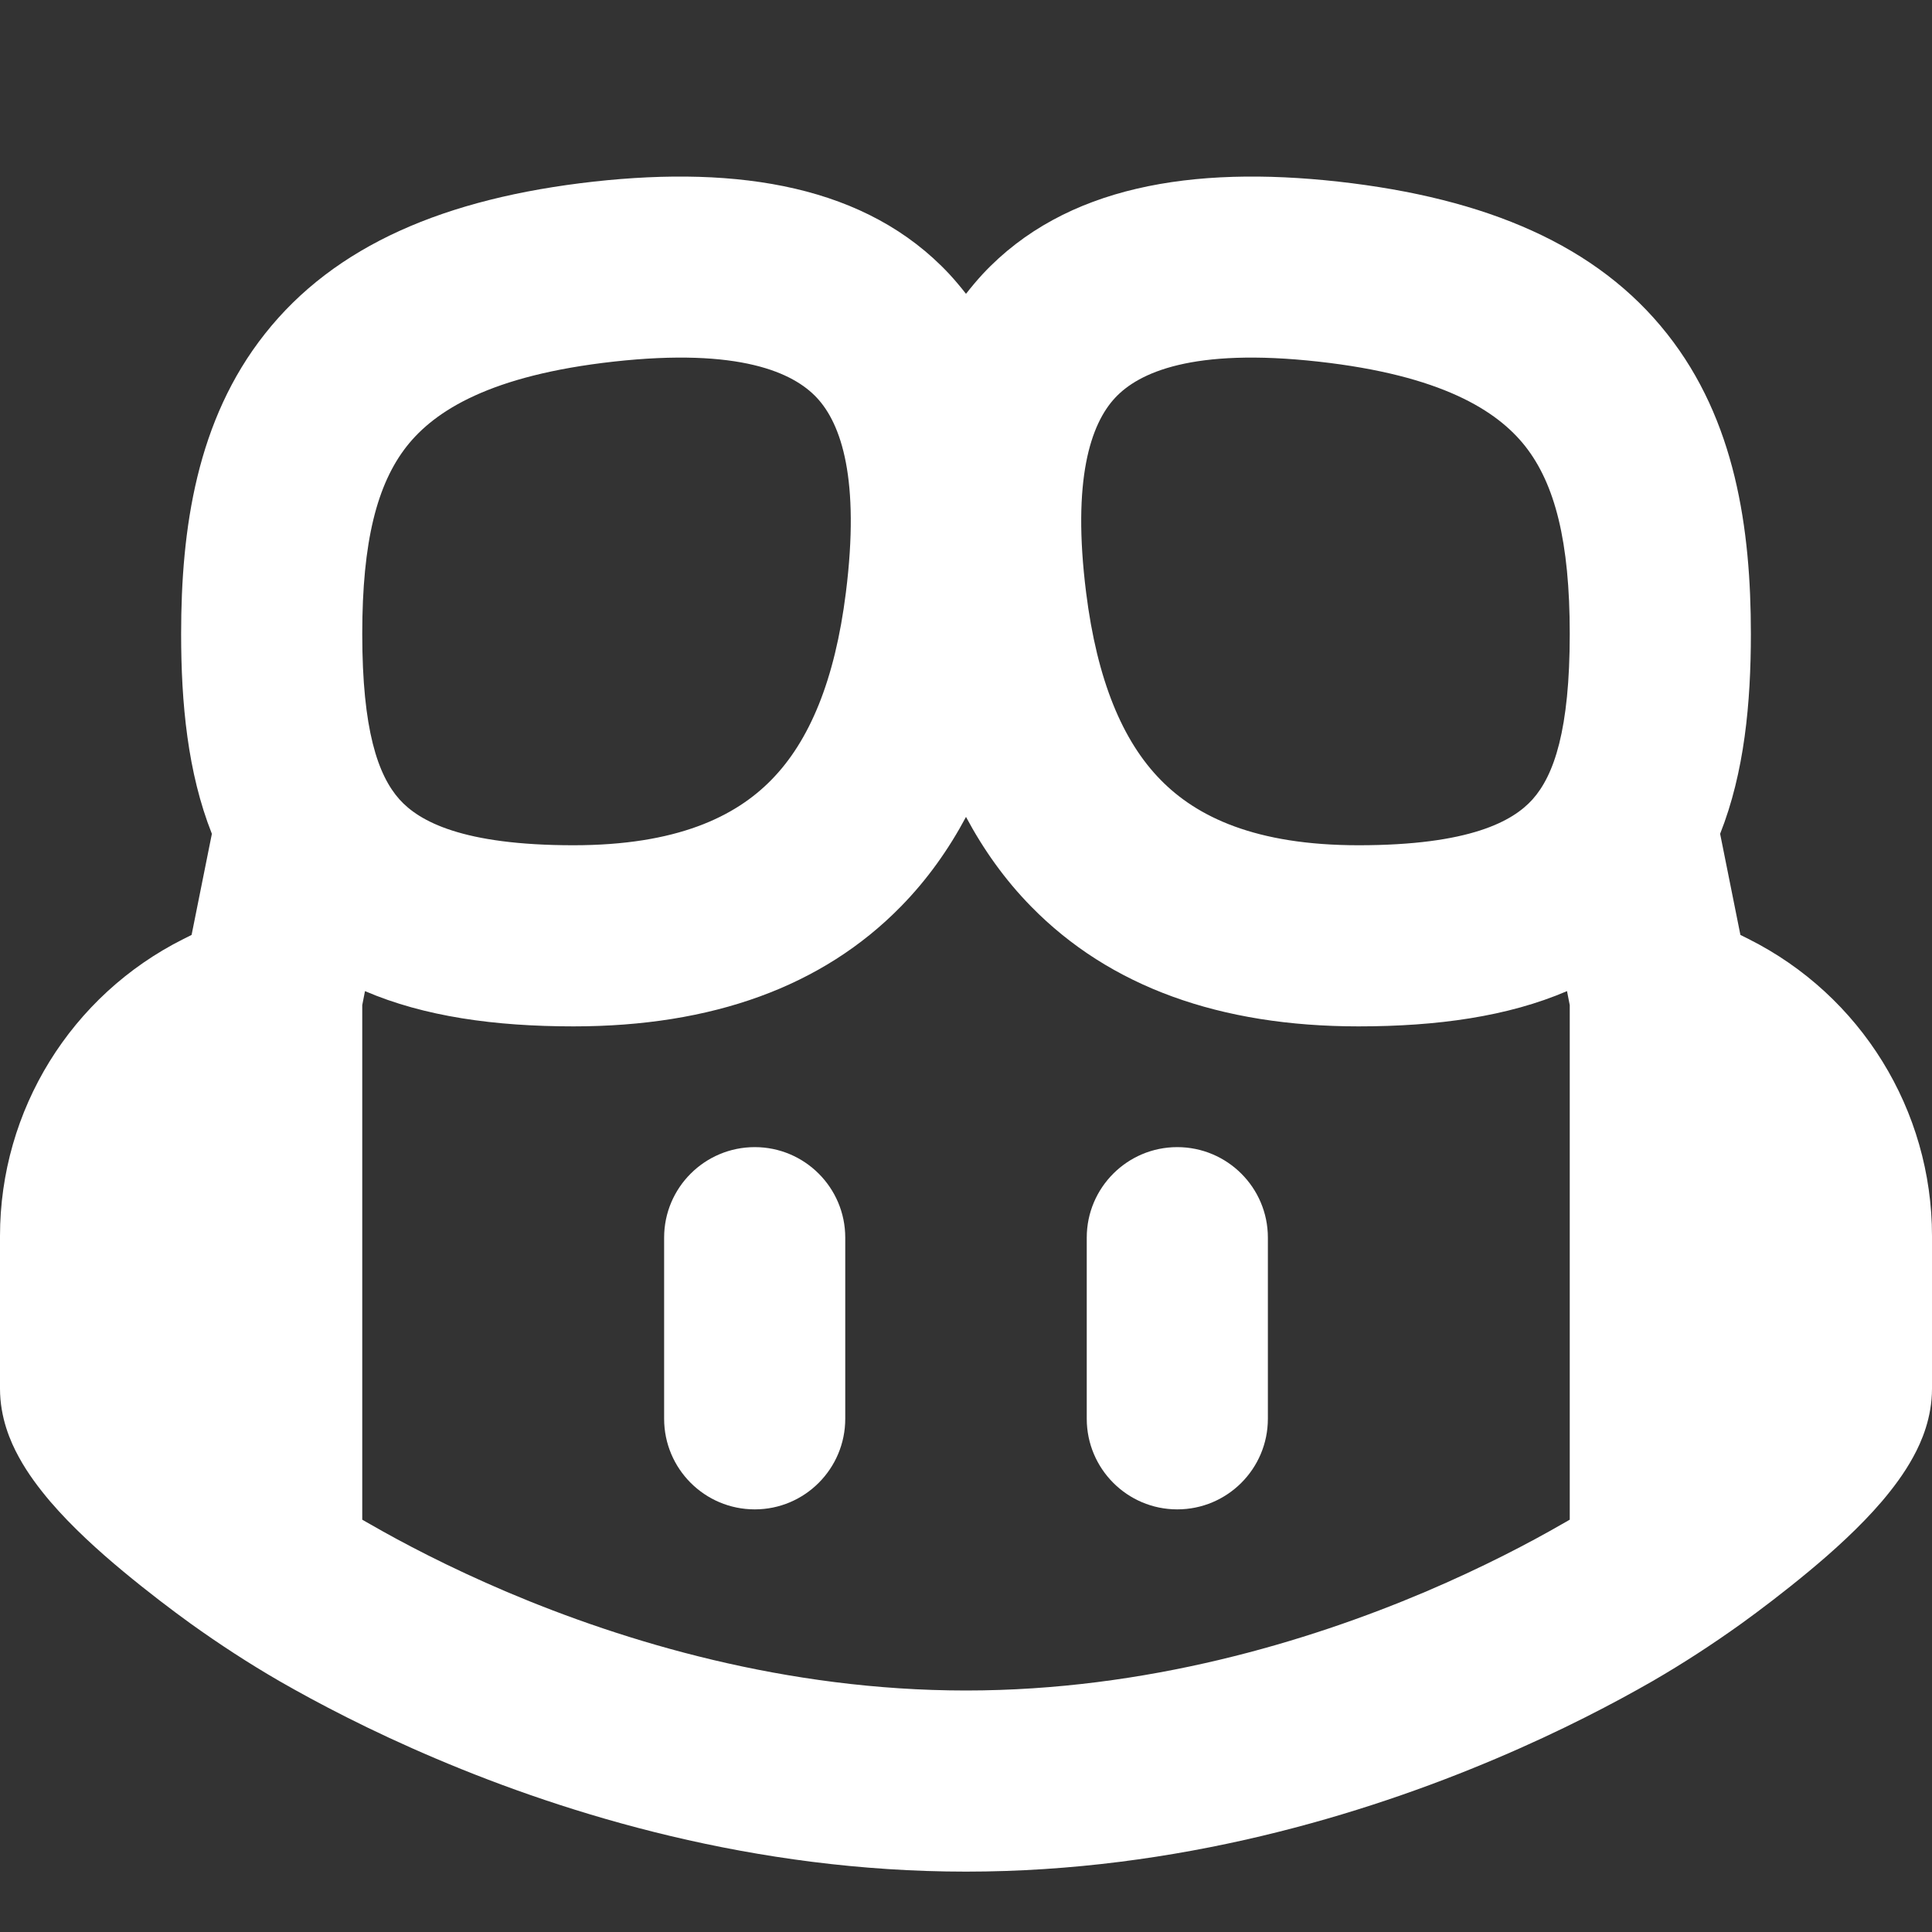 <svg width="12" height="12" viewBox="0 0 12 12" fill="none" xmlns="http://www.w3.org/2000/svg">
	<rect x="0" y="0" width="12" height="12" fill="#333333" stroke="none"/>
	<path d="M4.688 7.125C4.998 7.125 5.25 7.377 5.25 7.687V8.812C5.25 9.123 4.998 9.375 4.688 9.375C4.377 9.375 4.125 9.123 4.125 8.812V7.687C4.125 7.377 4.377 7.125 4.688 7.125Z" fill="white" />
	<path d="M7.875 7.687C7.875 7.377 7.623 7.125 7.312 7.125C7.002 7.125 6.75 7.377 6.75 7.687V8.812C6.75 9.123 7.002 9.375 7.312 9.375C7.623 9.375 7.875 9.123 7.875 8.812V7.687Z" fill="white" />
	<path d="M5.896 1.702C5.933 1.742 5.967 1.783 6 1.825C6.033 1.783 6.067 1.742 6.104 1.702C6.616 1.154 7.408 1.028 8.312 1.128C9.235 1.231 9.921 1.524 10.355 2.074C10.779 2.61 10.875 3.284 10.875 3.937C10.875 4.366 10.835 4.798 10.684 5.179L10.81 5.807L10.86 5.832C11.559 6.182 12 6.896 12 7.677V8.625C12 8.805 11.936 8.954 11.883 9.05C11.827 9.153 11.756 9.246 11.689 9.325C11.554 9.483 11.386 9.635 11.235 9.76C11.081 9.888 10.93 10.002 10.818 10.083C10.638 10.212 10.454 10.332 10.262 10.443C10.032 10.575 9.701 10.75 9.29 10.924C8.472 11.271 7.317 11.625 6 11.625C4.683 11.625 3.528 11.271 2.71 10.924C2.299 10.75 1.968 10.575 1.738 10.443C1.546 10.332 1.362 10.212 1.182 10.083C1.07 10.002 0.919 9.888 0.765 9.76C0.614 9.635 0.446 9.483 0.311 9.325C0.244 9.246 0.173 9.153 0.117 9.05C0.064 8.954 0 8.805 1.43051e-06 8.625L0 7.677C0 6.896 0.441 6.182 1.14 5.832L1.19 5.807L1.316 5.179C1.165 4.798 1.125 4.366 1.125 3.937C1.125 3.284 1.221 2.61 1.645 2.074C2.079 1.524 2.765 1.231 3.688 1.128C4.592 1.028 5.384 1.154 5.896 1.702ZM2.267 6.156L2.25 6.243V9.439C2.266 9.448 2.282 9.458 2.299 9.467C2.497 9.581 2.787 9.734 3.149 9.888C3.878 10.197 4.88 10.5 6 10.5C7.12 10.5 8.122 10.197 8.851 9.888C9.213 9.734 9.503 9.581 9.701 9.467C9.718 9.458 9.734 9.448 9.75 9.439V6.243L9.733 6.156C9.365 6.314 8.927 6.375 8.438 6.375C7.578 6.375 6.893 6.129 6.405 5.631C6.241 5.464 6.108 5.276 6 5.074C5.892 5.276 5.759 5.464 5.595 5.631C5.107 6.129 4.422 6.375 3.562 6.375C3.073 6.375 2.635 6.314 2.267 6.156ZM5.073 2.47C4.928 2.315 4.595 2.159 3.812 2.246C3.047 2.331 2.702 2.55 2.527 2.771C2.342 3.006 2.25 3.363 2.25 3.937C2.25 4.532 2.347 4.815 2.481 4.965C2.603 5.101 2.871 5.25 3.562 5.25C4.203 5.25 4.567 5.073 4.791 4.844C5.028 4.603 5.186 4.224 5.254 3.68C5.342 2.978 5.226 2.633 5.073 2.47ZM6.927 2.47C6.774 2.633 6.658 2.978 6.746 3.68C6.814 4.224 6.972 4.603 7.209 4.844C7.433 5.073 7.797 5.25 8.438 5.25C9.129 5.25 9.397 5.101 9.519 4.965C9.653 4.815 9.75 4.532 9.75 3.937C9.75 3.363 9.658 3.006 9.473 2.771C9.298 2.55 8.953 2.331 8.188 2.246C7.405 2.159 7.072 2.315 6.927 2.47Z" fill="white" />
</svg>
